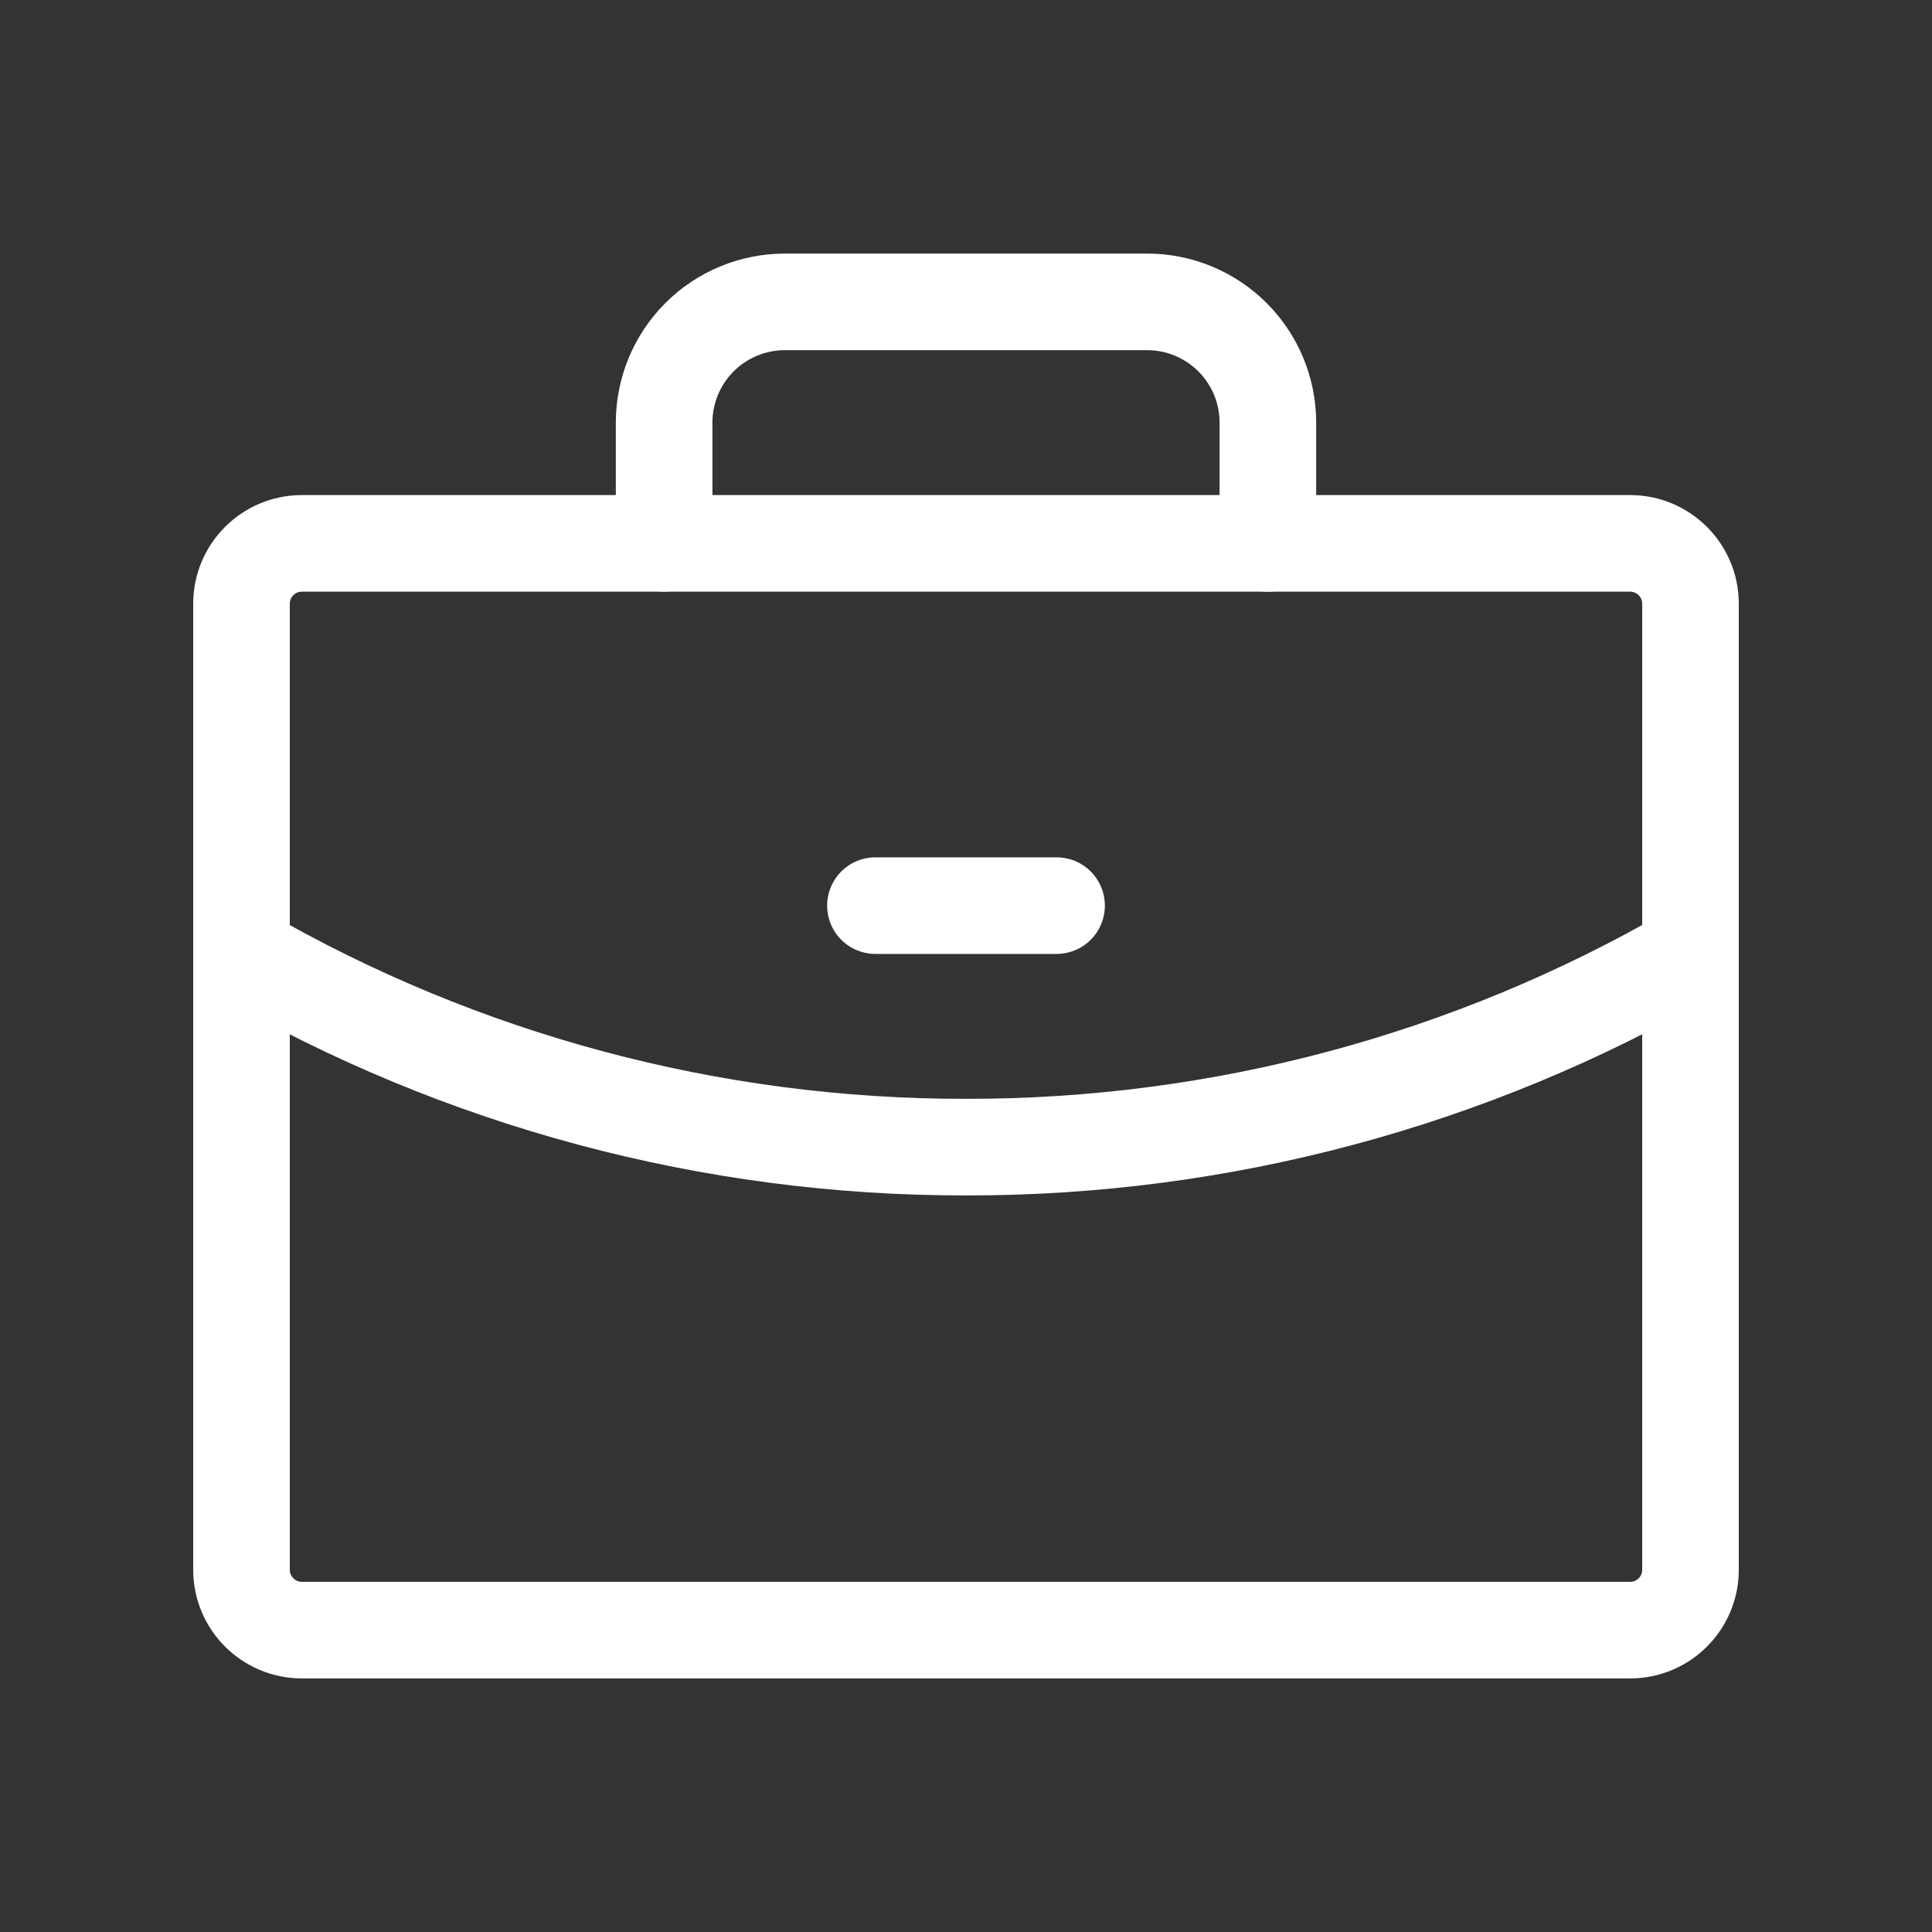 <svg width="40" height="40" viewBox="0 0 40 40" fill="none" xmlns="http://www.w3.org/2000/svg">
<rect x="0" y="0" width="40" height="40" fill="#333333" stroke="none"/>
<path d="M33.75 11.25H6.25C5.56 11.25 5 11.81 5 12.5V32.5C5 33.19 5.56 33.75 6.25 33.75H33.75C34.44 33.75 35 33.19 35 32.5V12.5C35 11.81 34.44 11.25 33.75 11.25Z" stroke="white" stroke-width="2" stroke-linecap="round" stroke-linejoin="round"/>
<path d="M26.25 11.25V8.75C26.25 8.087 25.987 7.451 25.518 6.982C25.049 6.513 24.413 6.25 23.75 6.25H16.25C15.587 6.25 14.951 6.513 14.482 6.982C14.013 7.451 13.75 8.087 13.75 8.75V11.25" stroke="white" stroke-width="2" stroke-linecap="round" stroke-linejoin="round"/>
<path d="M35 19.735C30.441 22.373 25.266 23.758 19.999 23.75C14.733 23.758 9.558 22.373 5 19.737" stroke="white" stroke-width="2" stroke-linecap="round" stroke-linejoin="round"/>
<path d="M18.125 18.75H21.875" stroke="white" stroke-width="2" stroke-linecap="round" stroke-linejoin="round"/>
</svg>
